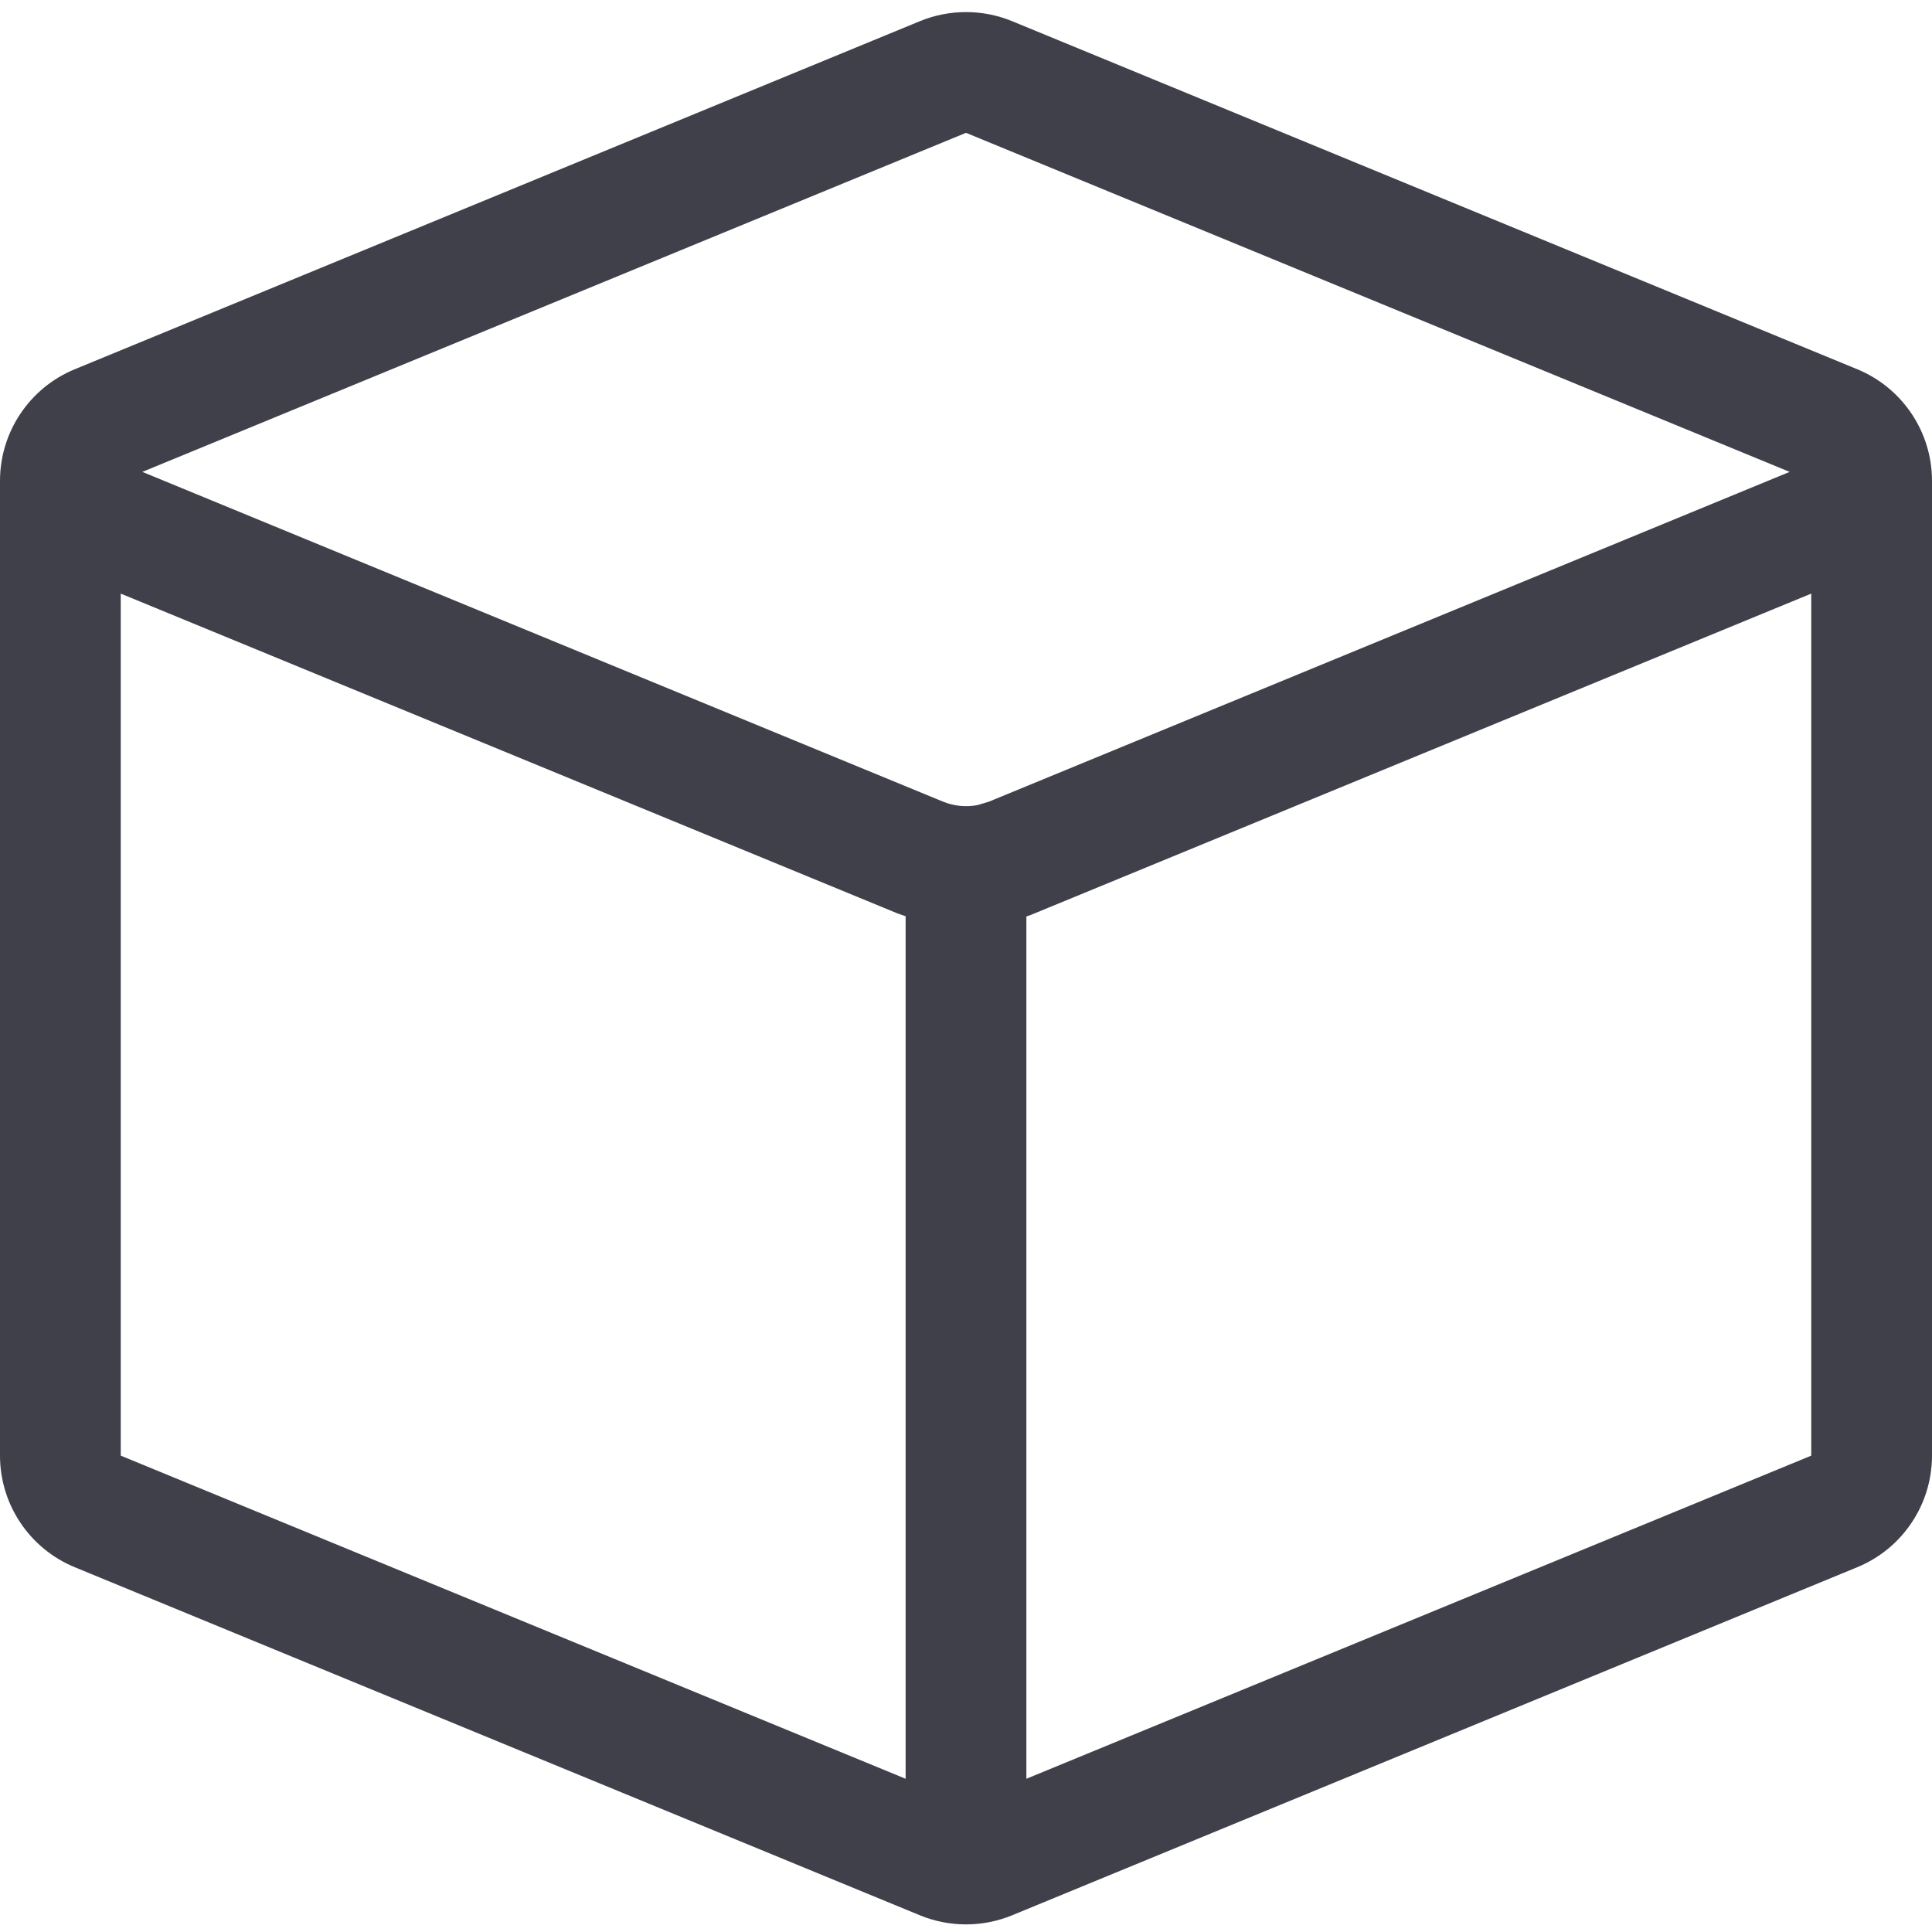 <svg width="16" height="16" viewBox="0 0 16 16" fill="none" xmlns="http://www.w3.org/2000/svg">
<path fill-rule="evenodd" clip-rule="evenodd" d="M15.381 3.058L8.381 0.175C8.137 0.075 7.863 0.075 7.619 0.175L0.619 3.058C0.245 3.212 0 3.577 0 3.982V12.055C0 12.46 0.245 12.825 0.619 12.979L7.619 15.862C7.863 15.962 8.137 15.962 8.381 15.862L15.381 12.979C15.755 12.825 16 12.46 16 12.055V3.982C16 3.577 15.755 3.212 15.381 3.058ZM8 1.1L14.821 3.908L8.19 6.639L8.097 6.667C8.001 6.686 7.901 6.676 7.81 6.639L1.179 3.908L8 1.1ZM8.571 7.563L15 4.916V12.055L8.5 14.731V7.59C8.524 7.582 8.548 7.573 8.571 7.563ZM7.5 7.588L7.429 7.563L1 4.916V12.055L7.5 14.731V7.588Z" fill="#40404B"/>
</svg>
